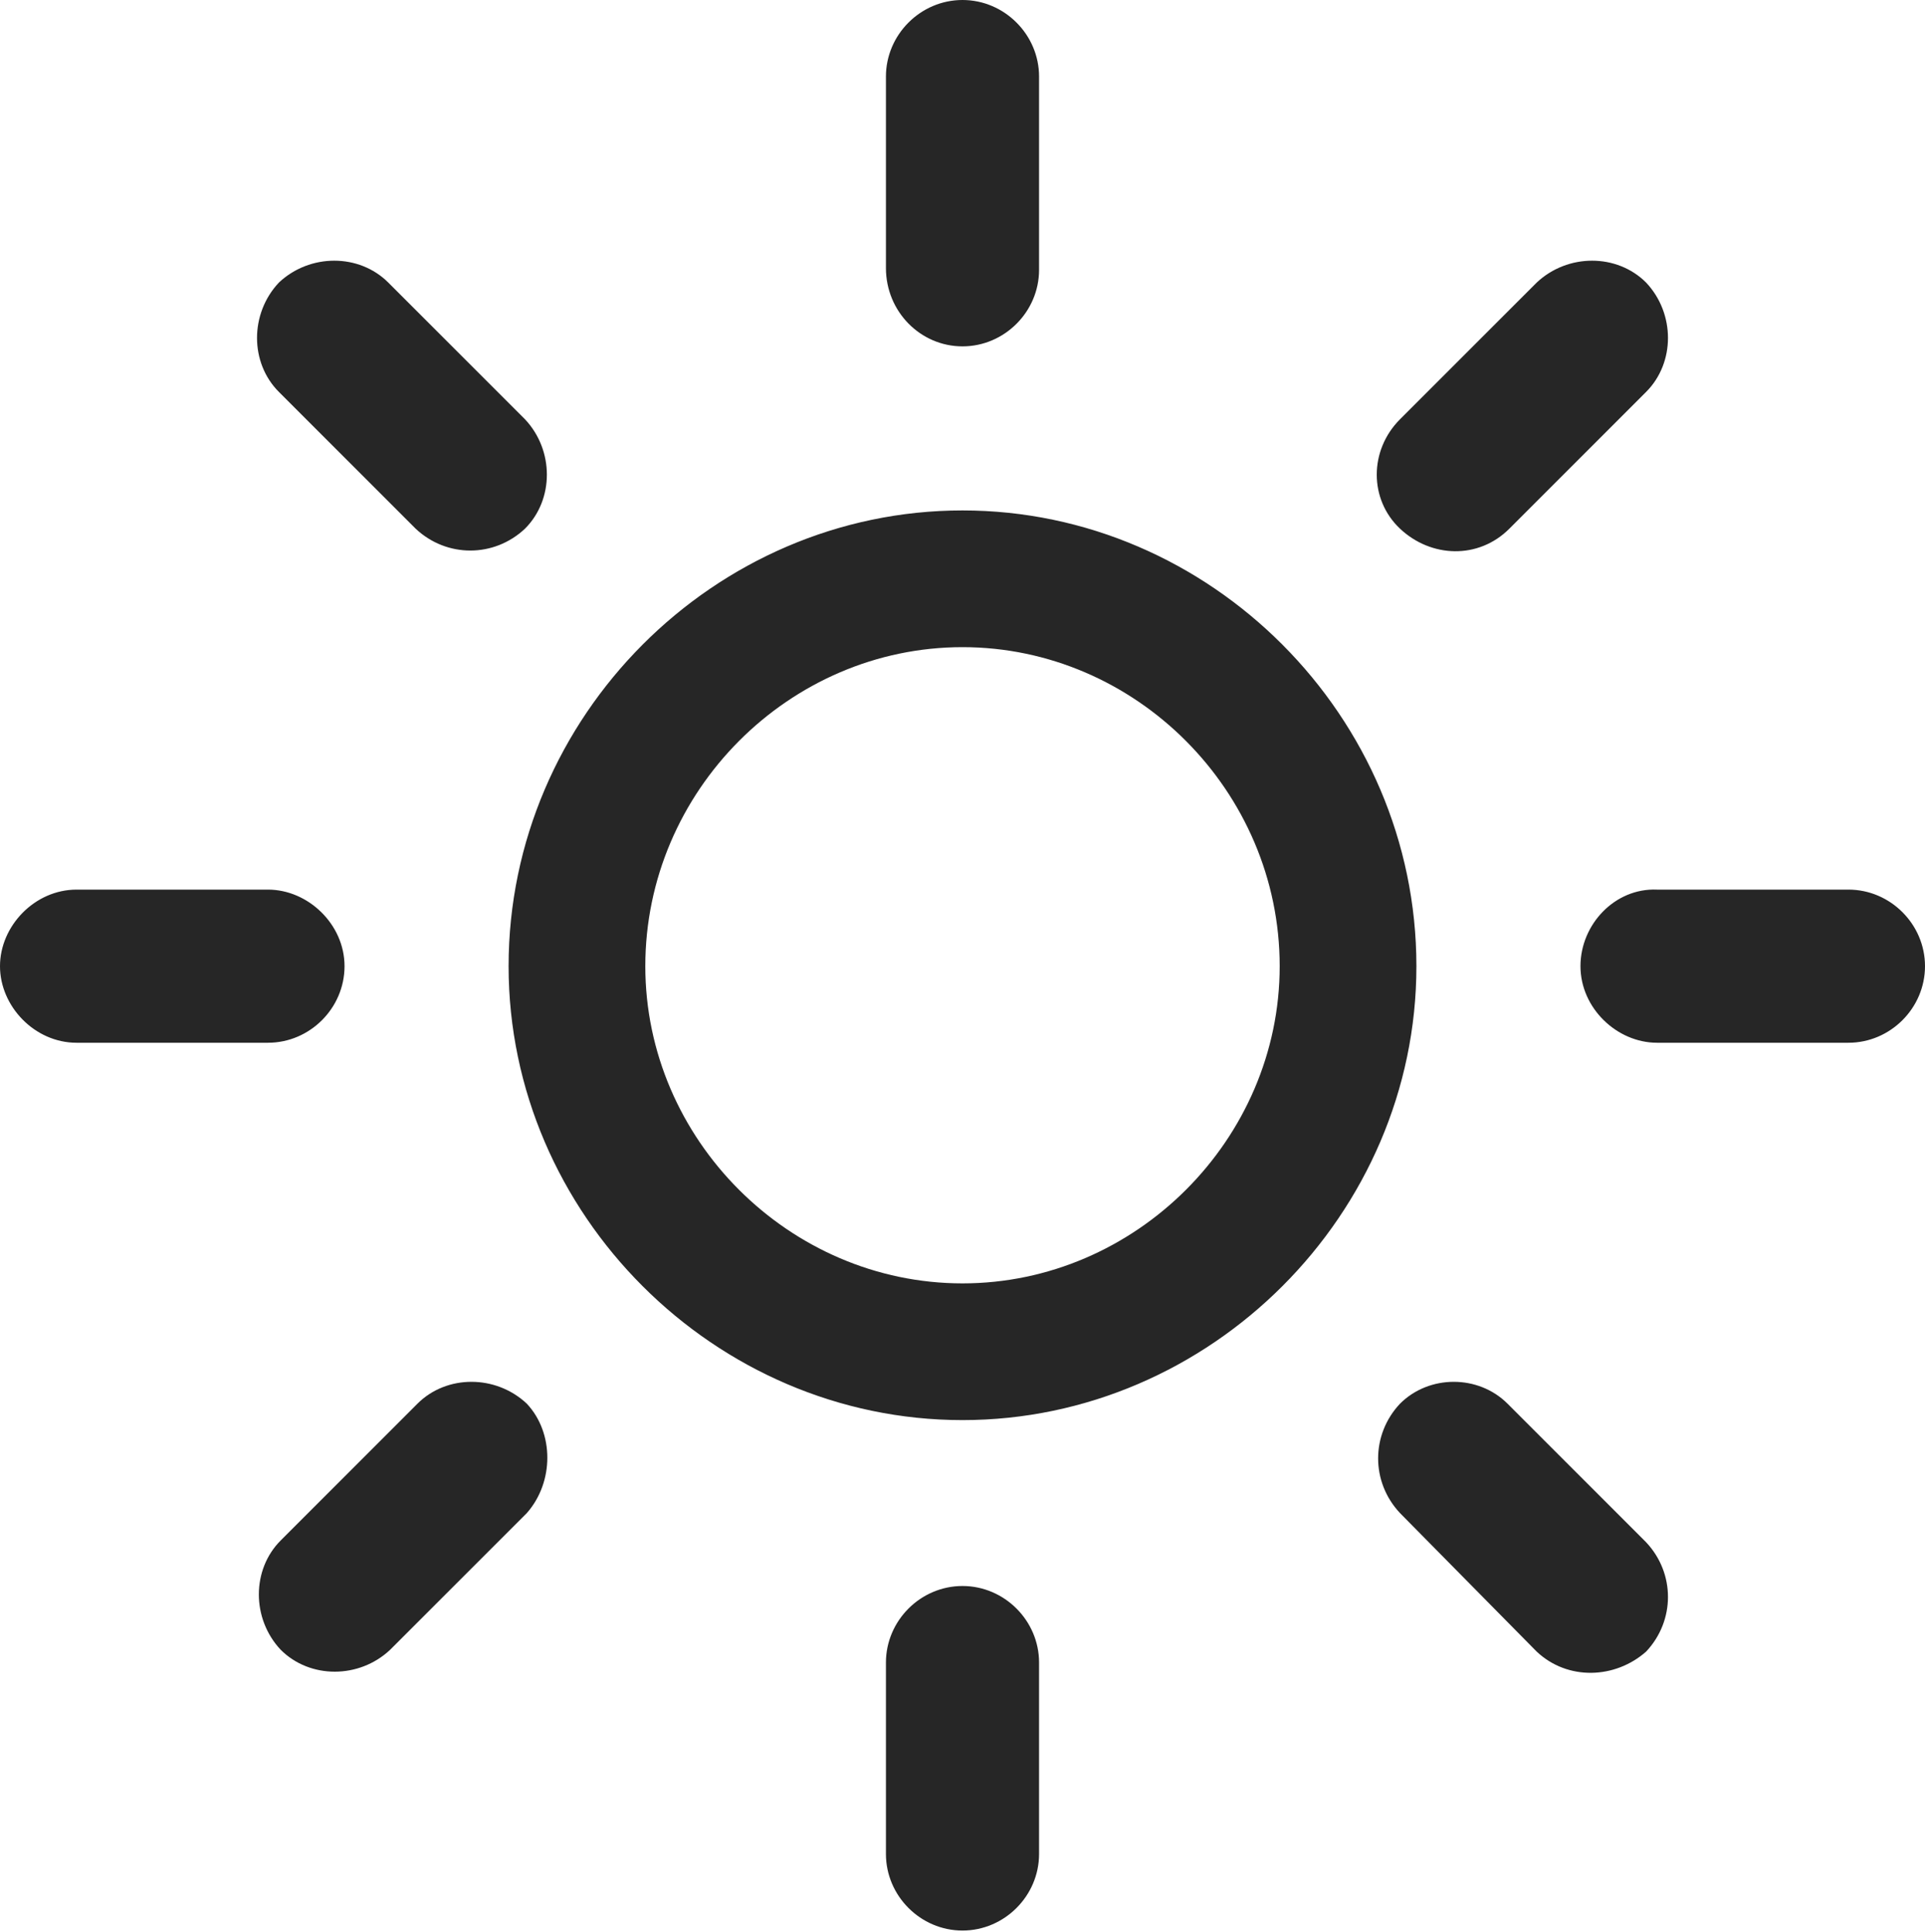 <?xml version="1.0" encoding="utf-8"?>
<!-- Generator: Adobe Illustrator 25.1.0, SVG Export Plug-In . SVG Version: 6.00 Build 0)  -->
<svg version="1.1" id="Livello_1" xmlns="http://www.w3.org/2000/svg" xmlns:xlink="http://www.w3.org/1999/xlink" x="0px" y="0px"
	 viewBox="0 0 105.6 106" style="enable-background:new 0 0 105.6 106;" xml:space="preserve">
<style type="text/css">
	.st0{fill-opacity:0.85;}
</style>
<g>
	<path class="st0" d="M52.8,77.9c13.6,0,24.9-11.3,24.9-24.9c0-13.7-11.3-25-24.9-25S27.9,39.3,27.9,53
		C27.9,66.6,39.2,77.9,52.8,77.9z M52.8,70.4c-9.5,0-17.4-7.9-17.4-17.4c0-9.6,7.9-17.5,17.4-17.5S70.2,43.4,70.2,53
		C70.2,62.5,62.3,70.4,52.8,70.4z M52.8,19c2.3,0,4.2-1.9,4.2-4.2V4.2C57,1.9,55.1,0,52.8,0c-2.3,0-4.2,1.9-4.2,4.2v10.5
		C48.6,17.1,50.5,19,52.8,19z M76.8,29c1.7,1.6,4.3,1.7,6,0l7.5-7.5c1.6-1.6,1.6-4.3,0-6c-1.6-1.6-4.3-1.6-6,0L76.8,23
		C75.1,24.7,75.1,27.4,76.8,29z M86.7,53c0,2.3,2,4.2,4.2,4.2h10.5c2.3,0,4.2-1.9,4.2-4.2s-1.9-4.2-4.2-4.2H90.9
		C88.6,48.7,86.7,50.7,86.7,53z M76.8,77c-1.6,1.7-1.6,4.3,0,6l7.5,7.6c1.7,1.6,4.3,1.5,6,0c1.6-1.7,1.6-4.3,0-6L82.7,77
		C81.1,75.4,78.4,75.4,76.8,77z M52.8,87c-2.3,0-4.2,1.9-4.2,4.2v10.5c0,2.3,1.9,4.2,4.2,4.2c2.3,0,4.2-1.9,4.2-4.2V91.2
		C57,88.9,55.1,87,52.8,87z M28.9,77c-1.7-1.6-4.4-1.6-6,0l-7.5,7.5c-1.6,1.6-1.6,4.3,0,6c1.6,1.6,4.3,1.6,6,0l7.5-7.5
		C30.4,81.3,30.4,78.6,28.9,77z M18.9,53c0-2.3-2-4.2-4.2-4.2H4.2c-2.3,0-4.2,2-4.2,4.2s1.9,4.2,4.2,4.2h10.5
		C17,57.2,18.9,55.3,18.9,53z M28.8,29c1.6-1.6,1.6-4.3,0-6l-7.5-7.5c-1.6-1.6-4.3-1.6-6,0c-1.6,1.7-1.6,4.4,0,6l7.5,7.5
		C24.5,30.6,27.1,30.6,28.8,29z"/>
</g>
</svg>
